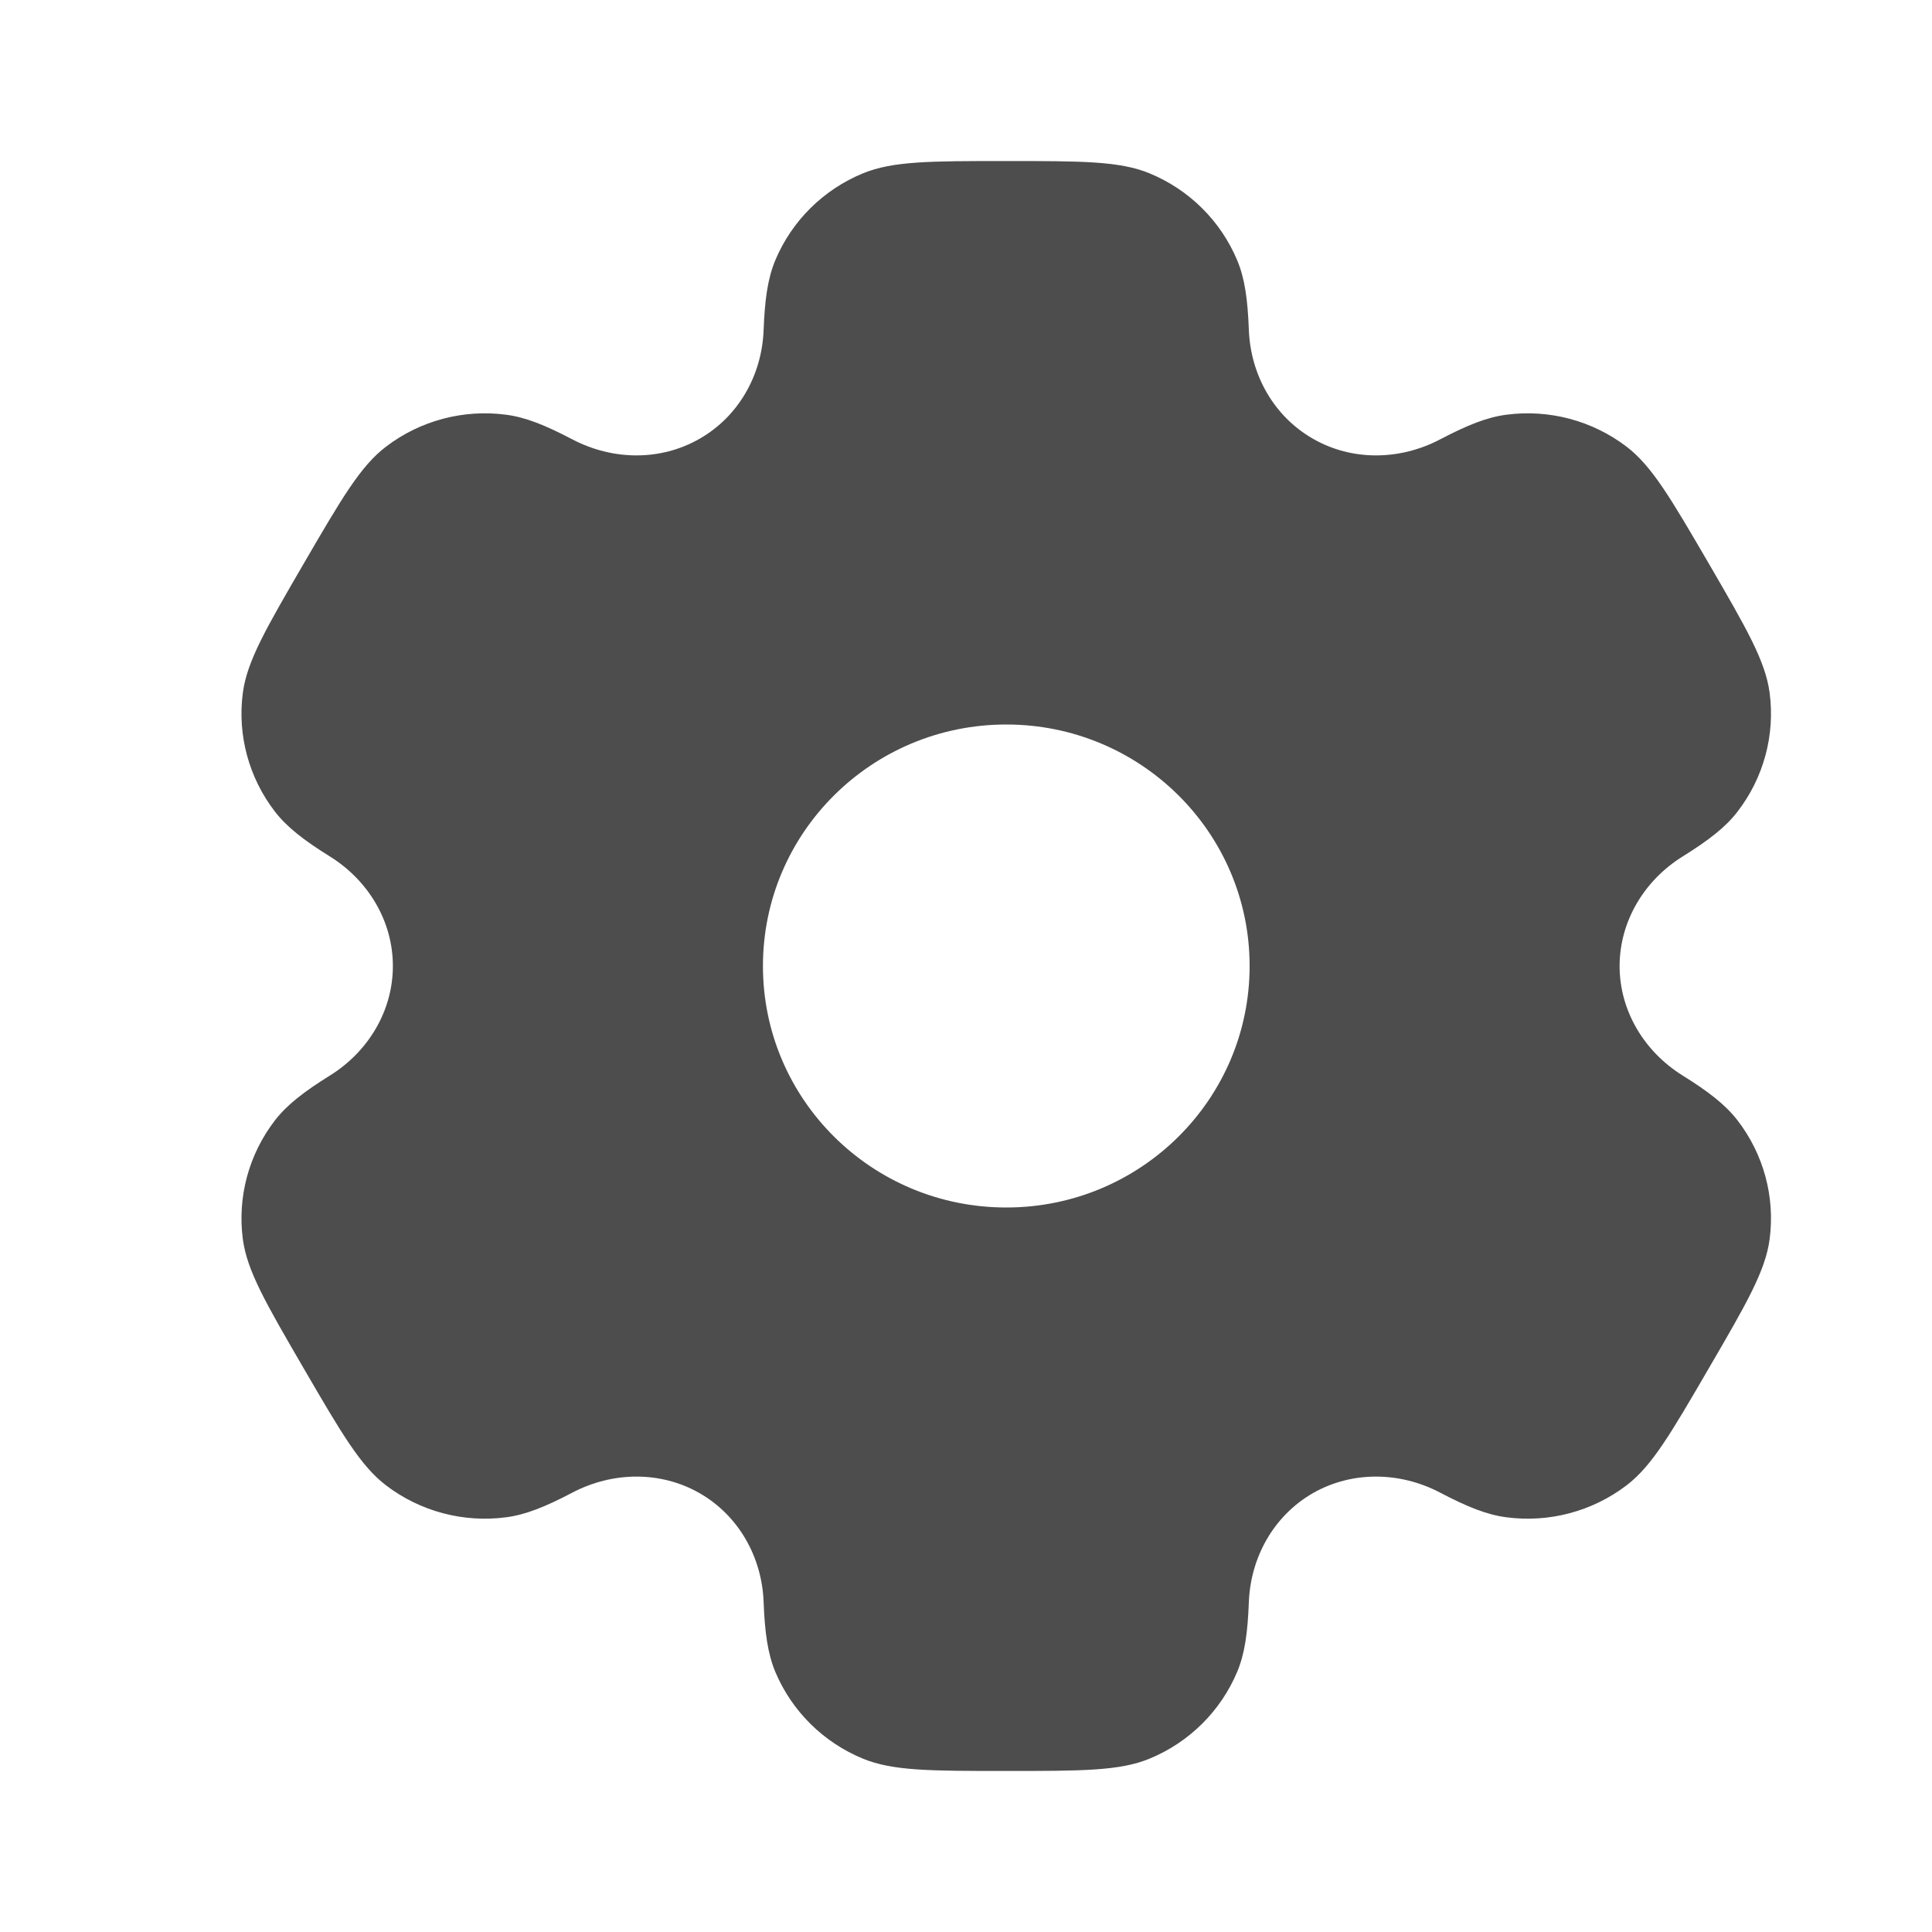 <svg width="20" height="20" viewBox="0 0 20 20" fill="none" xmlns="http://www.w3.org/2000/svg">
<path fill-rule="evenodd" clip-rule="evenodd" d="M11.899 1.794C11.59 1.667 11.199 1.667 10.417 1.667C9.634 1.667 9.243 1.667 8.934 1.794C8.523 1.963 8.196 2.287 8.025 2.696C7.948 2.882 7.917 3.099 7.905 3.415C7.888 3.88 7.648 4.31 7.242 4.542C6.836 4.775 6.341 4.766 5.926 4.549C5.644 4.401 5.44 4.319 5.238 4.293C4.797 4.235 4.35 4.354 3.997 4.623C3.732 4.824 3.536 5.161 3.145 5.833C2.754 6.506 2.558 6.842 2.514 7.171C2.456 7.609 2.576 8.052 2.847 8.403C2.971 8.563 3.145 8.698 3.415 8.866C3.812 9.113 4.067 9.535 4.067 10C4.067 10.465 3.812 10.887 3.415 11.134C3.145 11.302 2.971 11.437 2.847 11.597C2.576 11.948 2.456 12.391 2.514 12.829C2.558 13.158 2.754 13.494 3.145 14.167C3.536 14.839 3.732 15.175 3.997 15.377C4.35 15.646 4.797 15.765 5.238 15.707C5.44 15.681 5.644 15.599 5.926 15.451C6.34 15.234 6.836 15.225 7.242 15.457C7.648 15.69 7.888 16.12 7.905 16.585C7.917 16.901 7.948 17.118 8.025 17.305C8.196 17.713 8.523 18.037 8.934 18.206C9.243 18.333 9.634 18.333 10.417 18.333C11.199 18.333 11.59 18.333 11.899 18.206C12.31 18.037 12.637 17.713 12.808 17.305C12.886 17.118 12.916 16.901 12.928 16.585C12.946 16.12 13.186 15.69 13.591 15.457C13.997 15.225 14.493 15.234 14.907 15.451C15.189 15.599 15.393 15.681 15.595 15.707C16.037 15.765 16.483 15.646 16.837 15.377C17.102 15.175 17.297 14.839 17.688 14.167C18.08 13.494 18.275 13.158 18.319 12.829C18.377 12.391 18.257 11.948 17.986 11.597C17.862 11.437 17.689 11.302 17.419 11.134C17.022 10.887 16.766 10.465 16.766 10C16.767 9.535 17.022 9.113 17.419 8.866C17.689 8.698 17.863 8.563 17.986 8.403C18.257 8.052 18.377 7.609 18.319 7.171C18.275 6.842 18.08 6.506 17.689 5.833C17.297 5.161 17.102 4.825 16.837 4.623C16.483 4.354 16.037 4.235 15.595 4.293C15.393 4.319 15.189 4.401 14.907 4.549C14.493 4.766 13.997 4.775 13.592 4.542C13.186 4.31 12.946 3.88 12.928 3.415C12.916 3.099 12.886 2.882 12.808 2.696C12.637 2.287 12.31 1.963 11.899 1.794ZM10.417 12.5C11.808 12.5 12.936 11.381 12.936 10C12.936 8.619 11.808 7.5 10.417 7.5C9.025 7.5 7.898 8.619 7.898 10C7.898 11.381 9.025 12.5 10.417 12.5Z" fill="#4D4D4D"/>
</svg>

